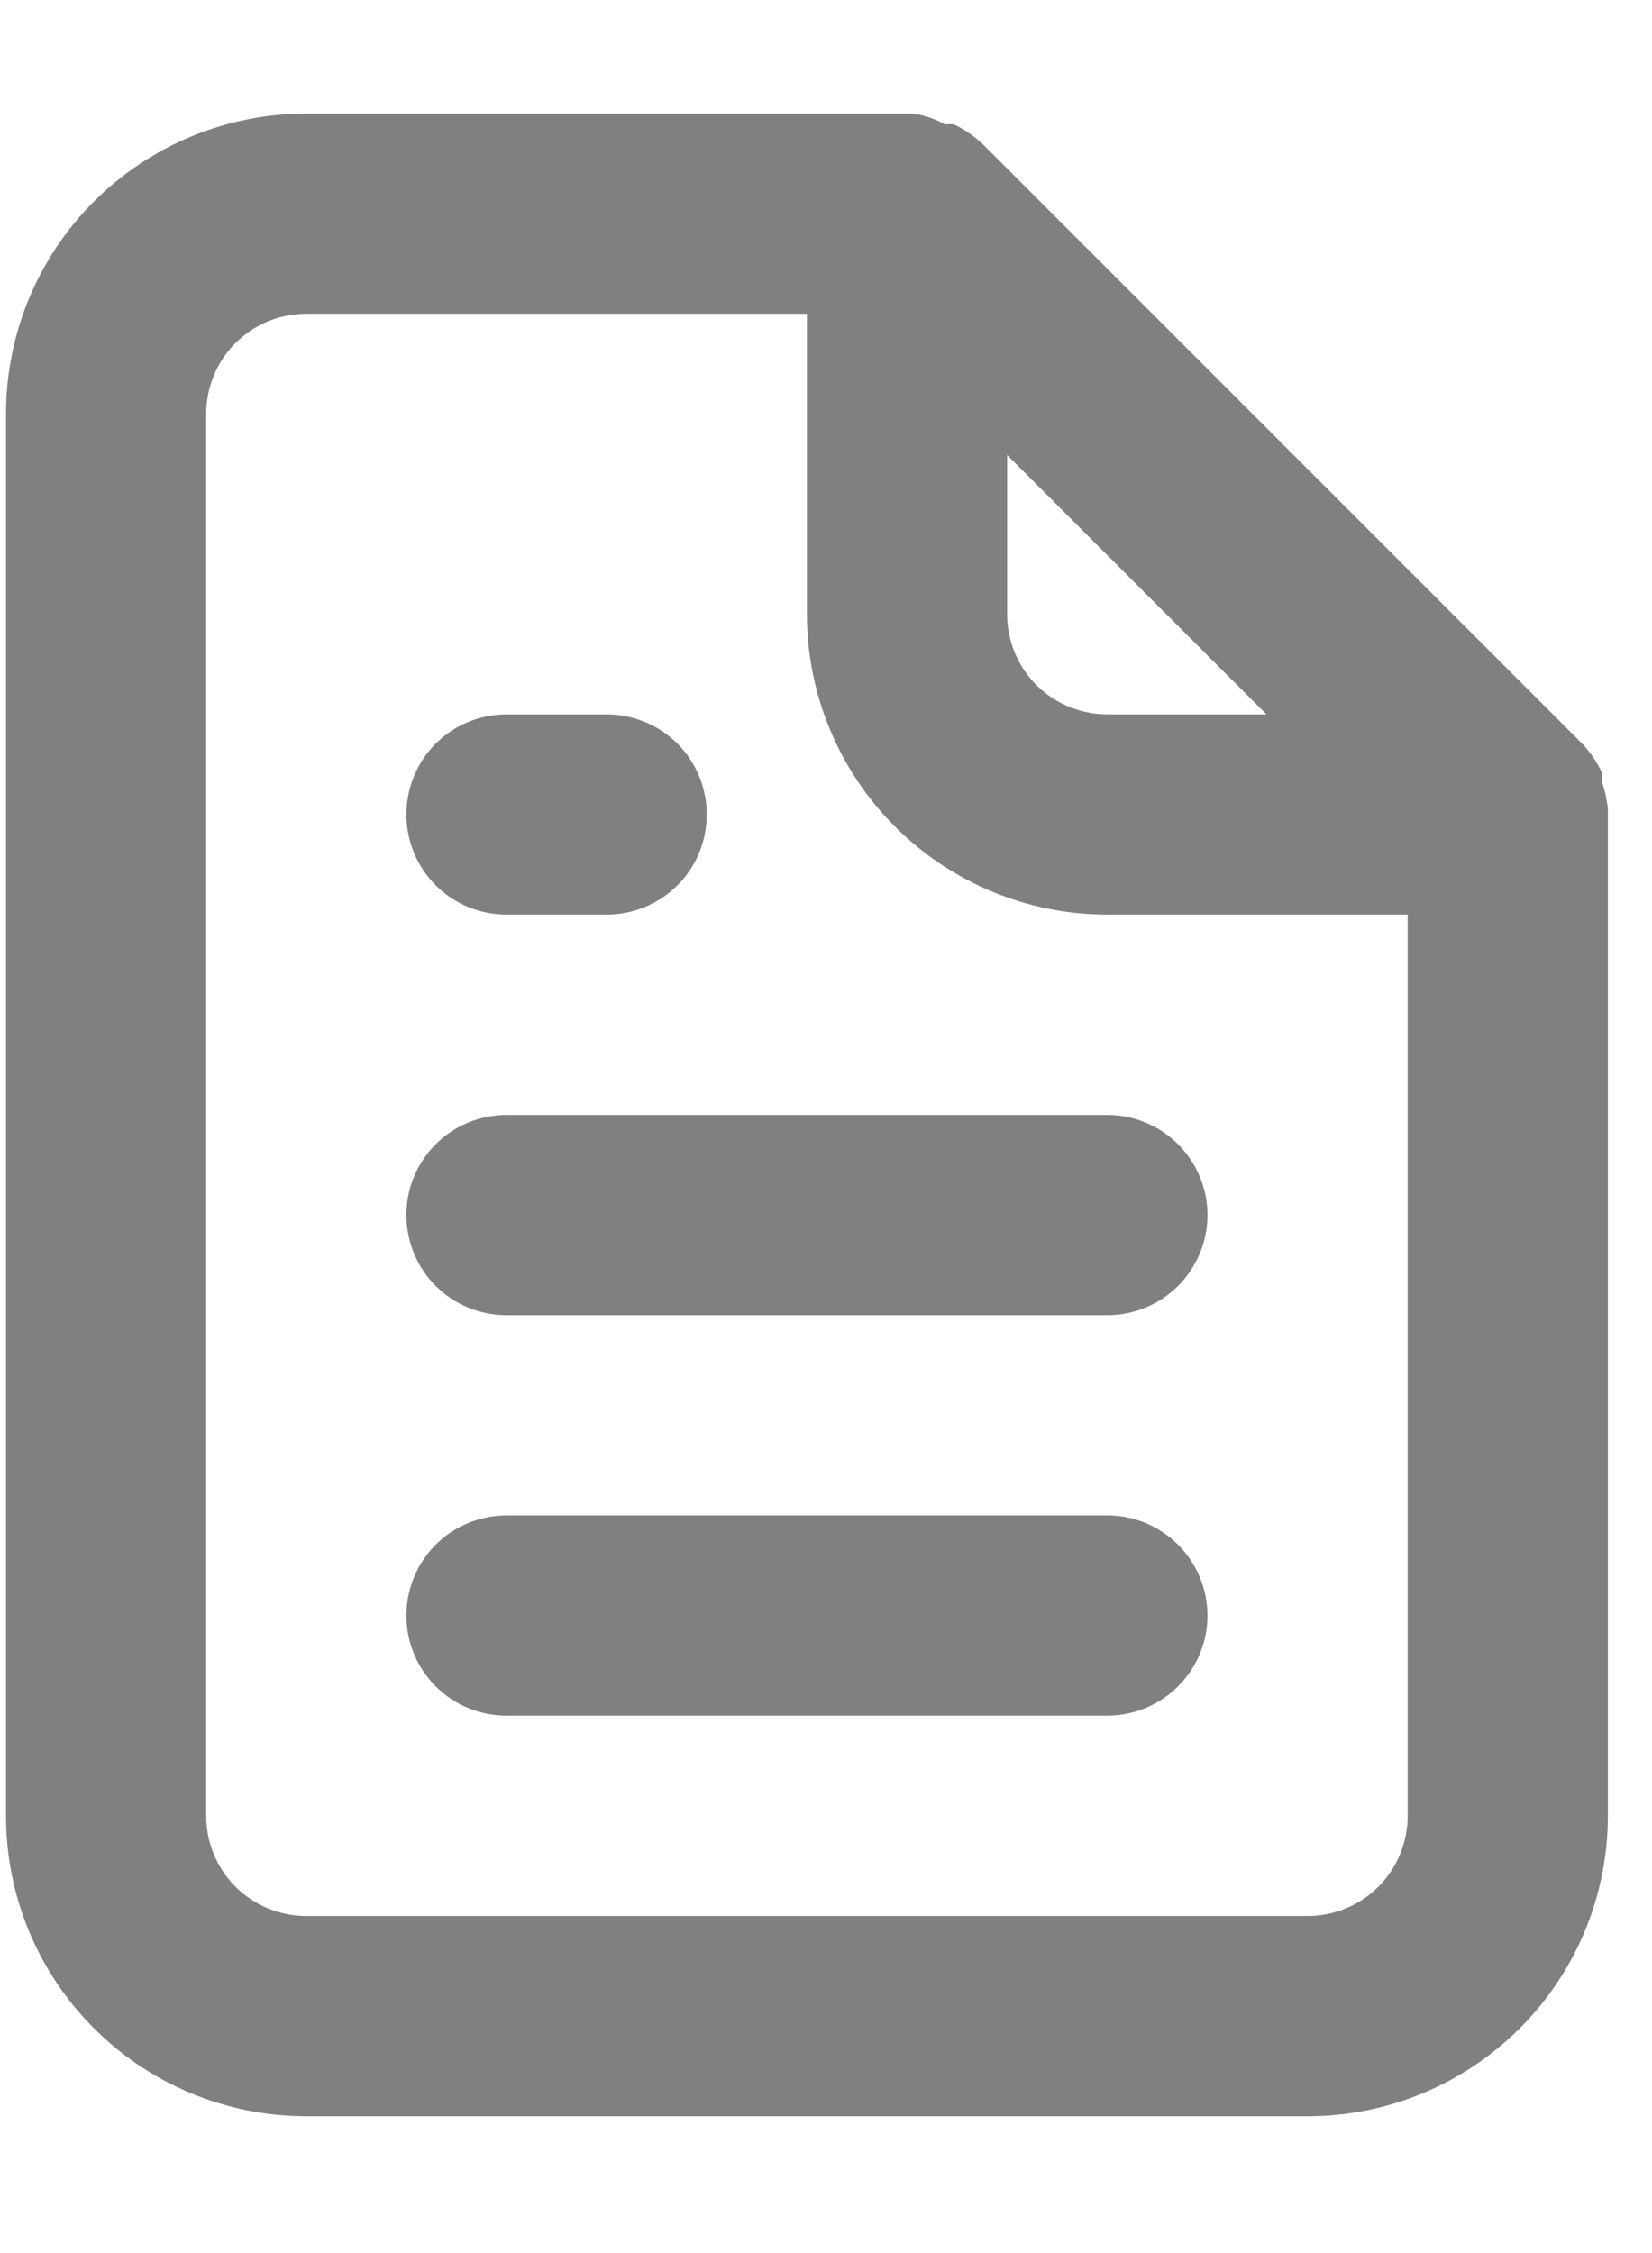 <svg width="11" height="15" viewBox="0 0 11 15" fill="none" xmlns="http://www.w3.org/2000/svg">
<path d="M3.373 6.089H4.04C4.216 6.089 4.386 6.019 4.511 5.894C4.636 5.769 4.706 5.599 4.706 5.423C4.706 5.246 4.636 5.076 4.511 4.951C4.386 4.826 4.216 4.756 4.04 4.756H3.373C3.196 4.756 3.026 4.826 2.901 4.951C2.776 5.076 2.706 5.246 2.706 5.423C2.706 5.599 2.776 5.769 2.901 5.894C3.026 6.019 3.196 6.089 3.373 6.089V6.089ZM3.373 7.423C3.196 7.423 3.026 7.493 2.901 7.618C2.776 7.743 2.706 7.912 2.706 8.089C2.706 8.266 2.776 8.436 2.901 8.561C3.026 8.686 3.196 8.756 3.373 8.756H7.373C7.55 8.756 7.719 8.686 7.844 8.561C7.969 8.436 8.04 8.266 8.04 8.089C8.04 7.912 7.969 7.743 7.844 7.618C7.719 7.493 7.55 7.423 7.373 7.423H3.373ZM10.706 5.383C10.699 5.321 10.686 5.261 10.666 5.203V5.143C10.634 5.074 10.591 5.011 10.54 4.956V4.956L6.54 0.956C6.484 0.904 6.421 0.861 6.353 0.829C6.333 0.826 6.313 0.826 6.293 0.829C6.225 0.79 6.15 0.765 6.073 0.756H2.04C1.509 0.756 1 0.967 0.625 1.342C0.25 1.717 0.04 2.225 0.04 2.756V12.089C0.04 12.62 0.25 13.128 0.625 13.503C1 13.879 1.509 14.089 2.04 14.089H8.706C9.237 14.089 9.745 13.879 10.12 13.503C10.495 13.128 10.706 12.62 10.706 12.089V5.423C10.706 5.423 10.706 5.423 10.706 5.383ZM6.706 3.029L8.433 4.756H7.373C7.196 4.756 7.027 4.686 6.901 4.561C6.776 4.436 6.706 4.266 6.706 4.089V3.029ZM9.373 12.089C9.373 12.266 9.303 12.436 9.178 12.561C9.053 12.686 8.883 12.756 8.706 12.756H2.04C1.863 12.756 1.693 12.686 1.568 12.561C1.443 12.436 1.373 12.266 1.373 12.089V2.756C1.373 2.579 1.443 2.409 1.568 2.284C1.693 2.159 1.863 2.089 2.04 2.089H5.373V4.089C5.373 4.62 5.584 5.128 5.959 5.503C6.334 5.878 6.842 6.089 7.373 6.089H9.373V12.089ZM7.373 10.089H3.373C3.196 10.089 3.026 10.159 2.901 10.284C2.776 10.409 2.706 10.579 2.706 10.756C2.706 10.933 2.776 11.102 2.901 11.227C3.026 11.352 3.196 11.422 3.373 11.422H7.373C7.55 11.422 7.719 11.352 7.844 11.227C7.969 11.102 8.04 10.933 8.04 10.756C8.04 10.579 7.969 10.409 7.844 10.284C7.719 10.159 7.55 10.089 7.373 10.089Z" fill="#808080"/>
</svg>
